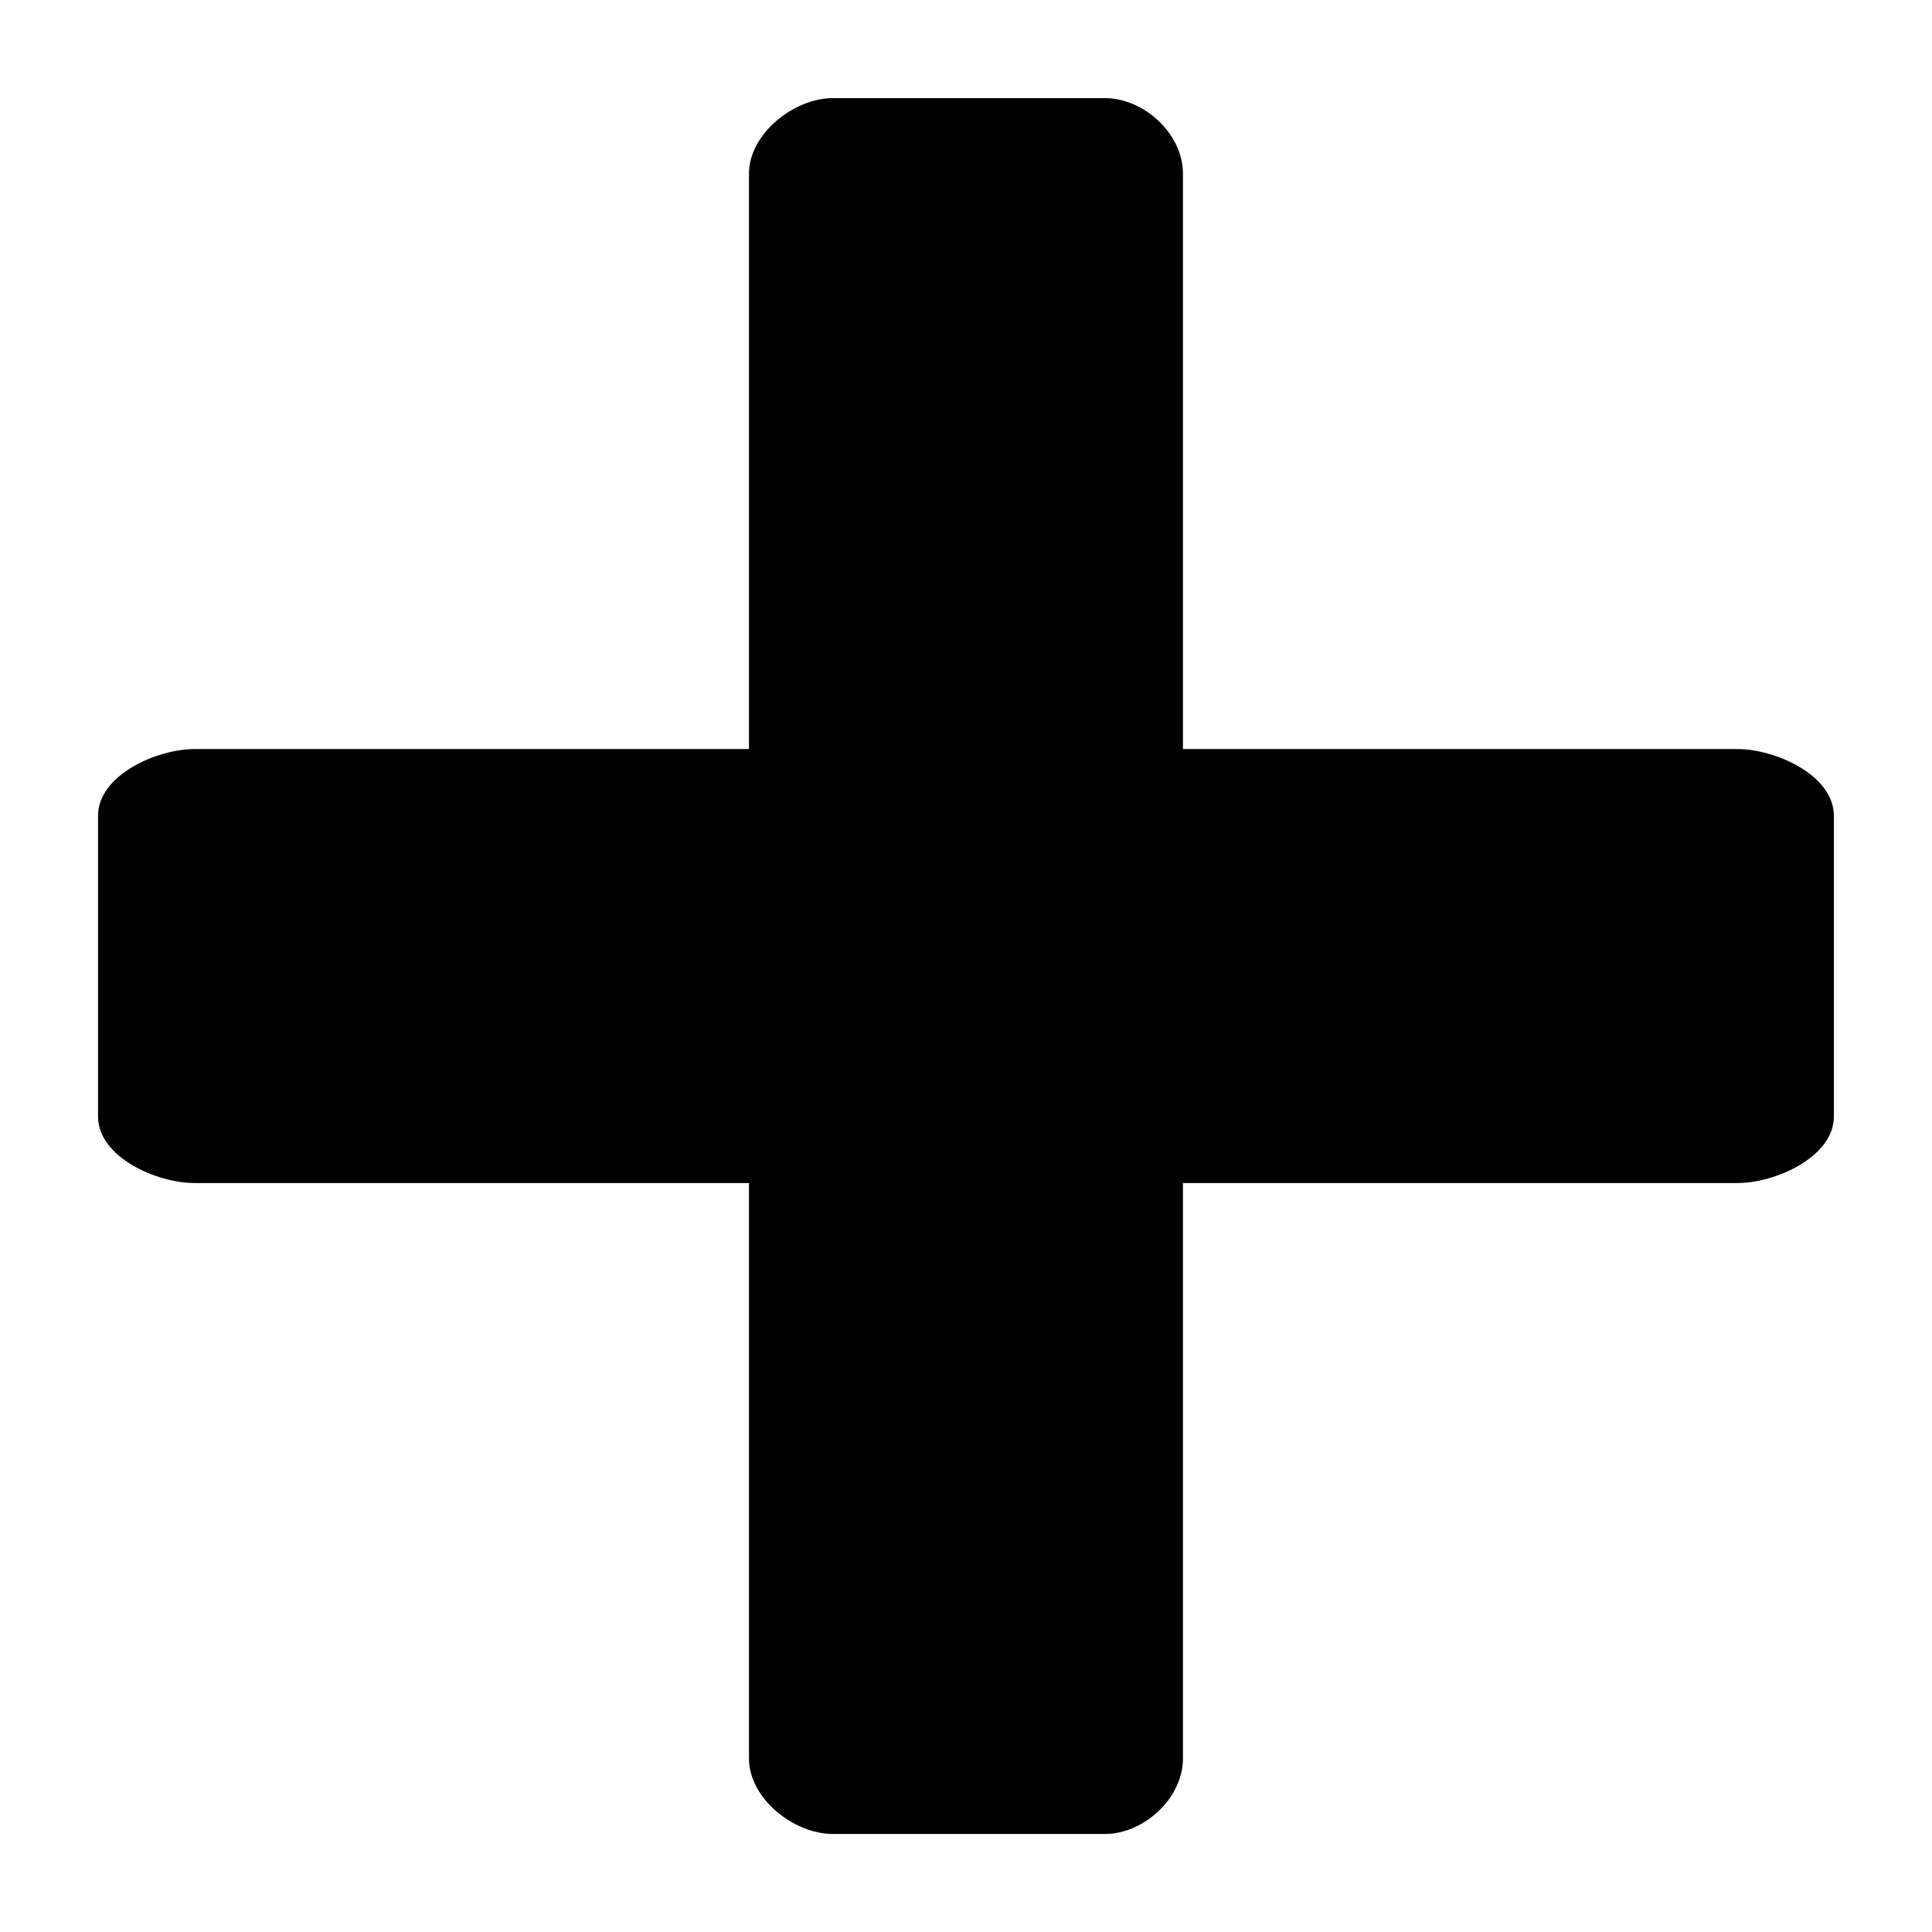 <!-- Generated by IcoMoon.io -->
<svg version="1.1" xmlns="http://www.w3.org/2000/svg" width="24" height="24" viewBox="0 0 24 24">
<title>add</title>
<path d="M14.695 21.844v-7.148h6.888c0.473 0 1.198-0.324 1.198-0.826v-3.737c0-0.502-0.724-0.828-1.198-0.828h-6.888v-7.148c0-0.502-0.492-0.938-0.967-0.938h-3.386c-0.473 0-1.038 0.439-1.038 0.938v7.148h-6.888c-0.473 0-1.198 0.326-1.198 0.828v3.737c0 0.502 0.724 0.826 1.198 0.826h6.888v7.148c0 0.502 0.563 0.938 1.038 0.938h3.386c0.474 0 0.967-0.437 0.967-0.938z"></path>
</svg>
